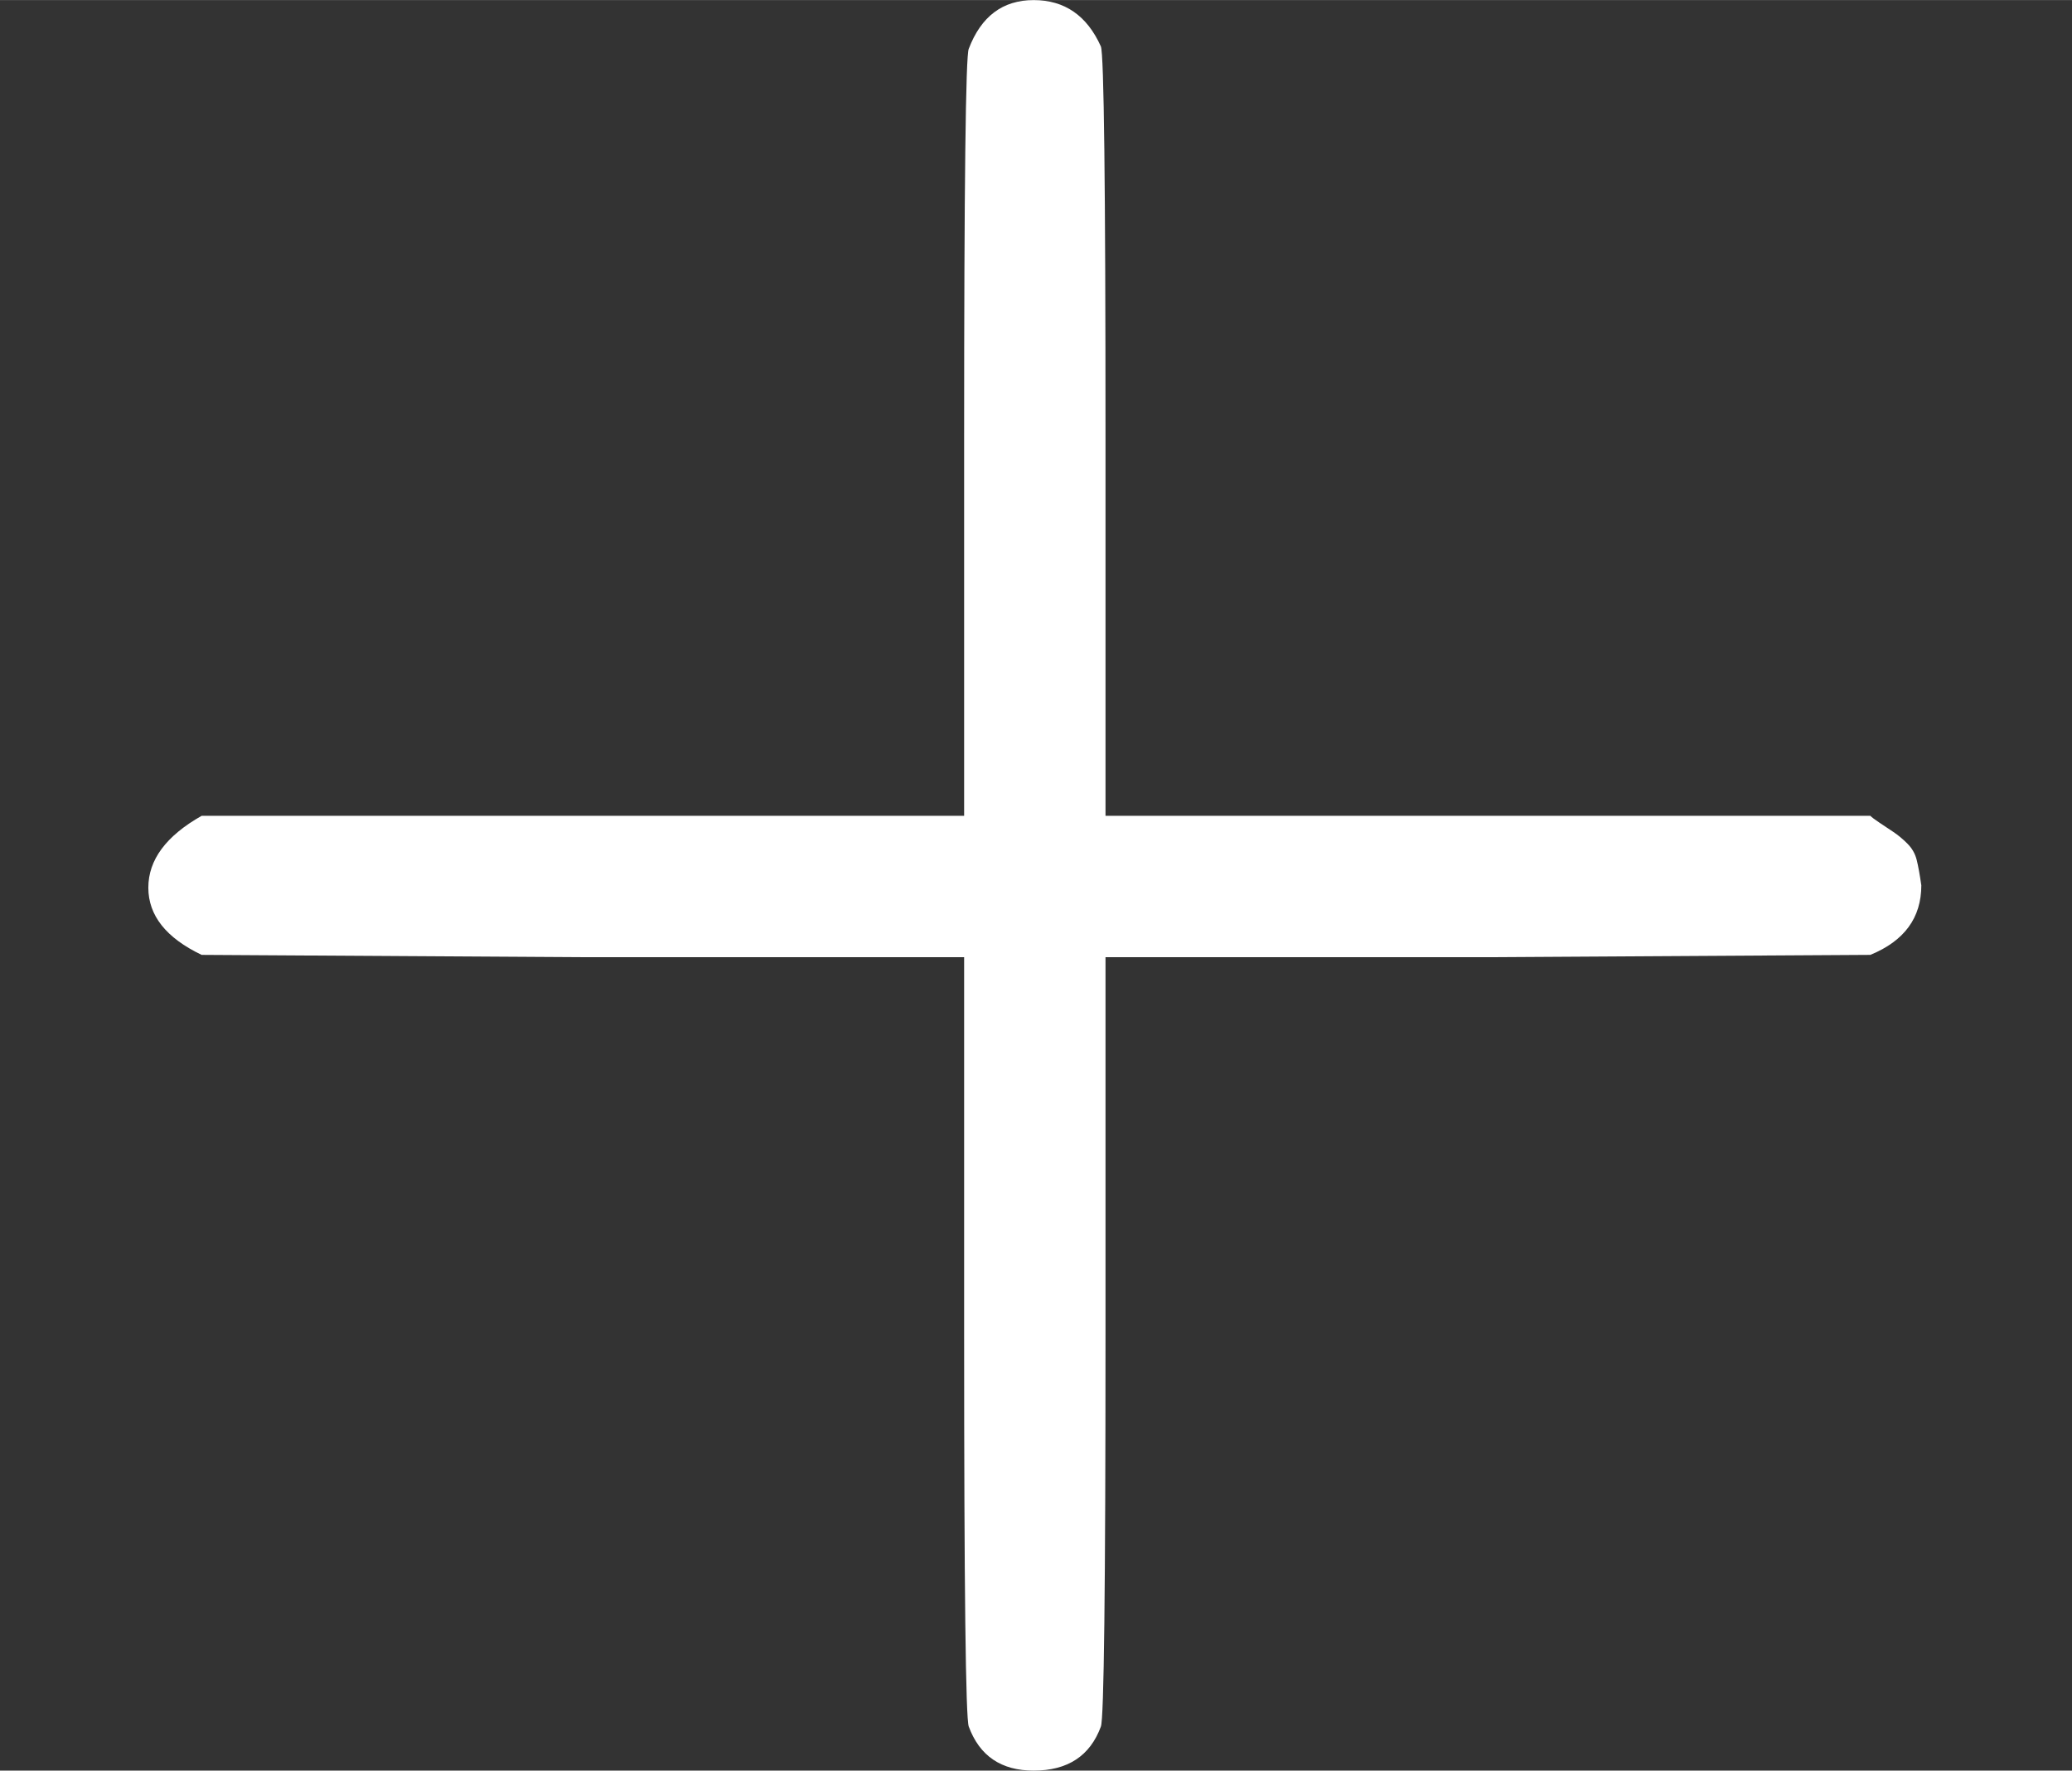 <?xml version="1.0" encoding="UTF-8" standalone="no" ?>
<svg xmlns="http://www.w3.org/2000/svg" width="241.728px" height="206.592px" viewBox="0 -1576.2 2226.1 1902.4" xmlns:xlink="http://www.w3.org/1999/xlink" aria-hidden="true" style=""><rect x="0" y="-1576.2" width="2226.1" height="1902.4" fill="#333333" stroke="none"/><defs><path id="MJX-15-TEX-B-2B" d="M64 232T64 250T87 281H416V444Q416 608 418 612Q426 633 446 633T475 613Q477 608 477 444V281H807Q808 280 811 278T817 274T823 269T827 262T829 251Q829 230 807 221L642 220H477V57Q477 -107 475 -112Q468 -131 446 -131Q425 -131 418 -112Q416 -107 416 57V220H251L87 221Q64 232 64 250Z"></path></defs><g stroke="#fff" fill="#fff" stroke-width="0" transform="scale(1,-1)"><g data-mml-node="math"><g data-mml-node="mstyle" transform="scale(2.49)"><g data-mml-node="TeXAtom" data-mjx-texclass="ORD"><g data-mml-node="mo"><use data-c="2B" xlink:href="#MJX-15-TEX-B-2B"></use></g></g></g></g></g></svg>
